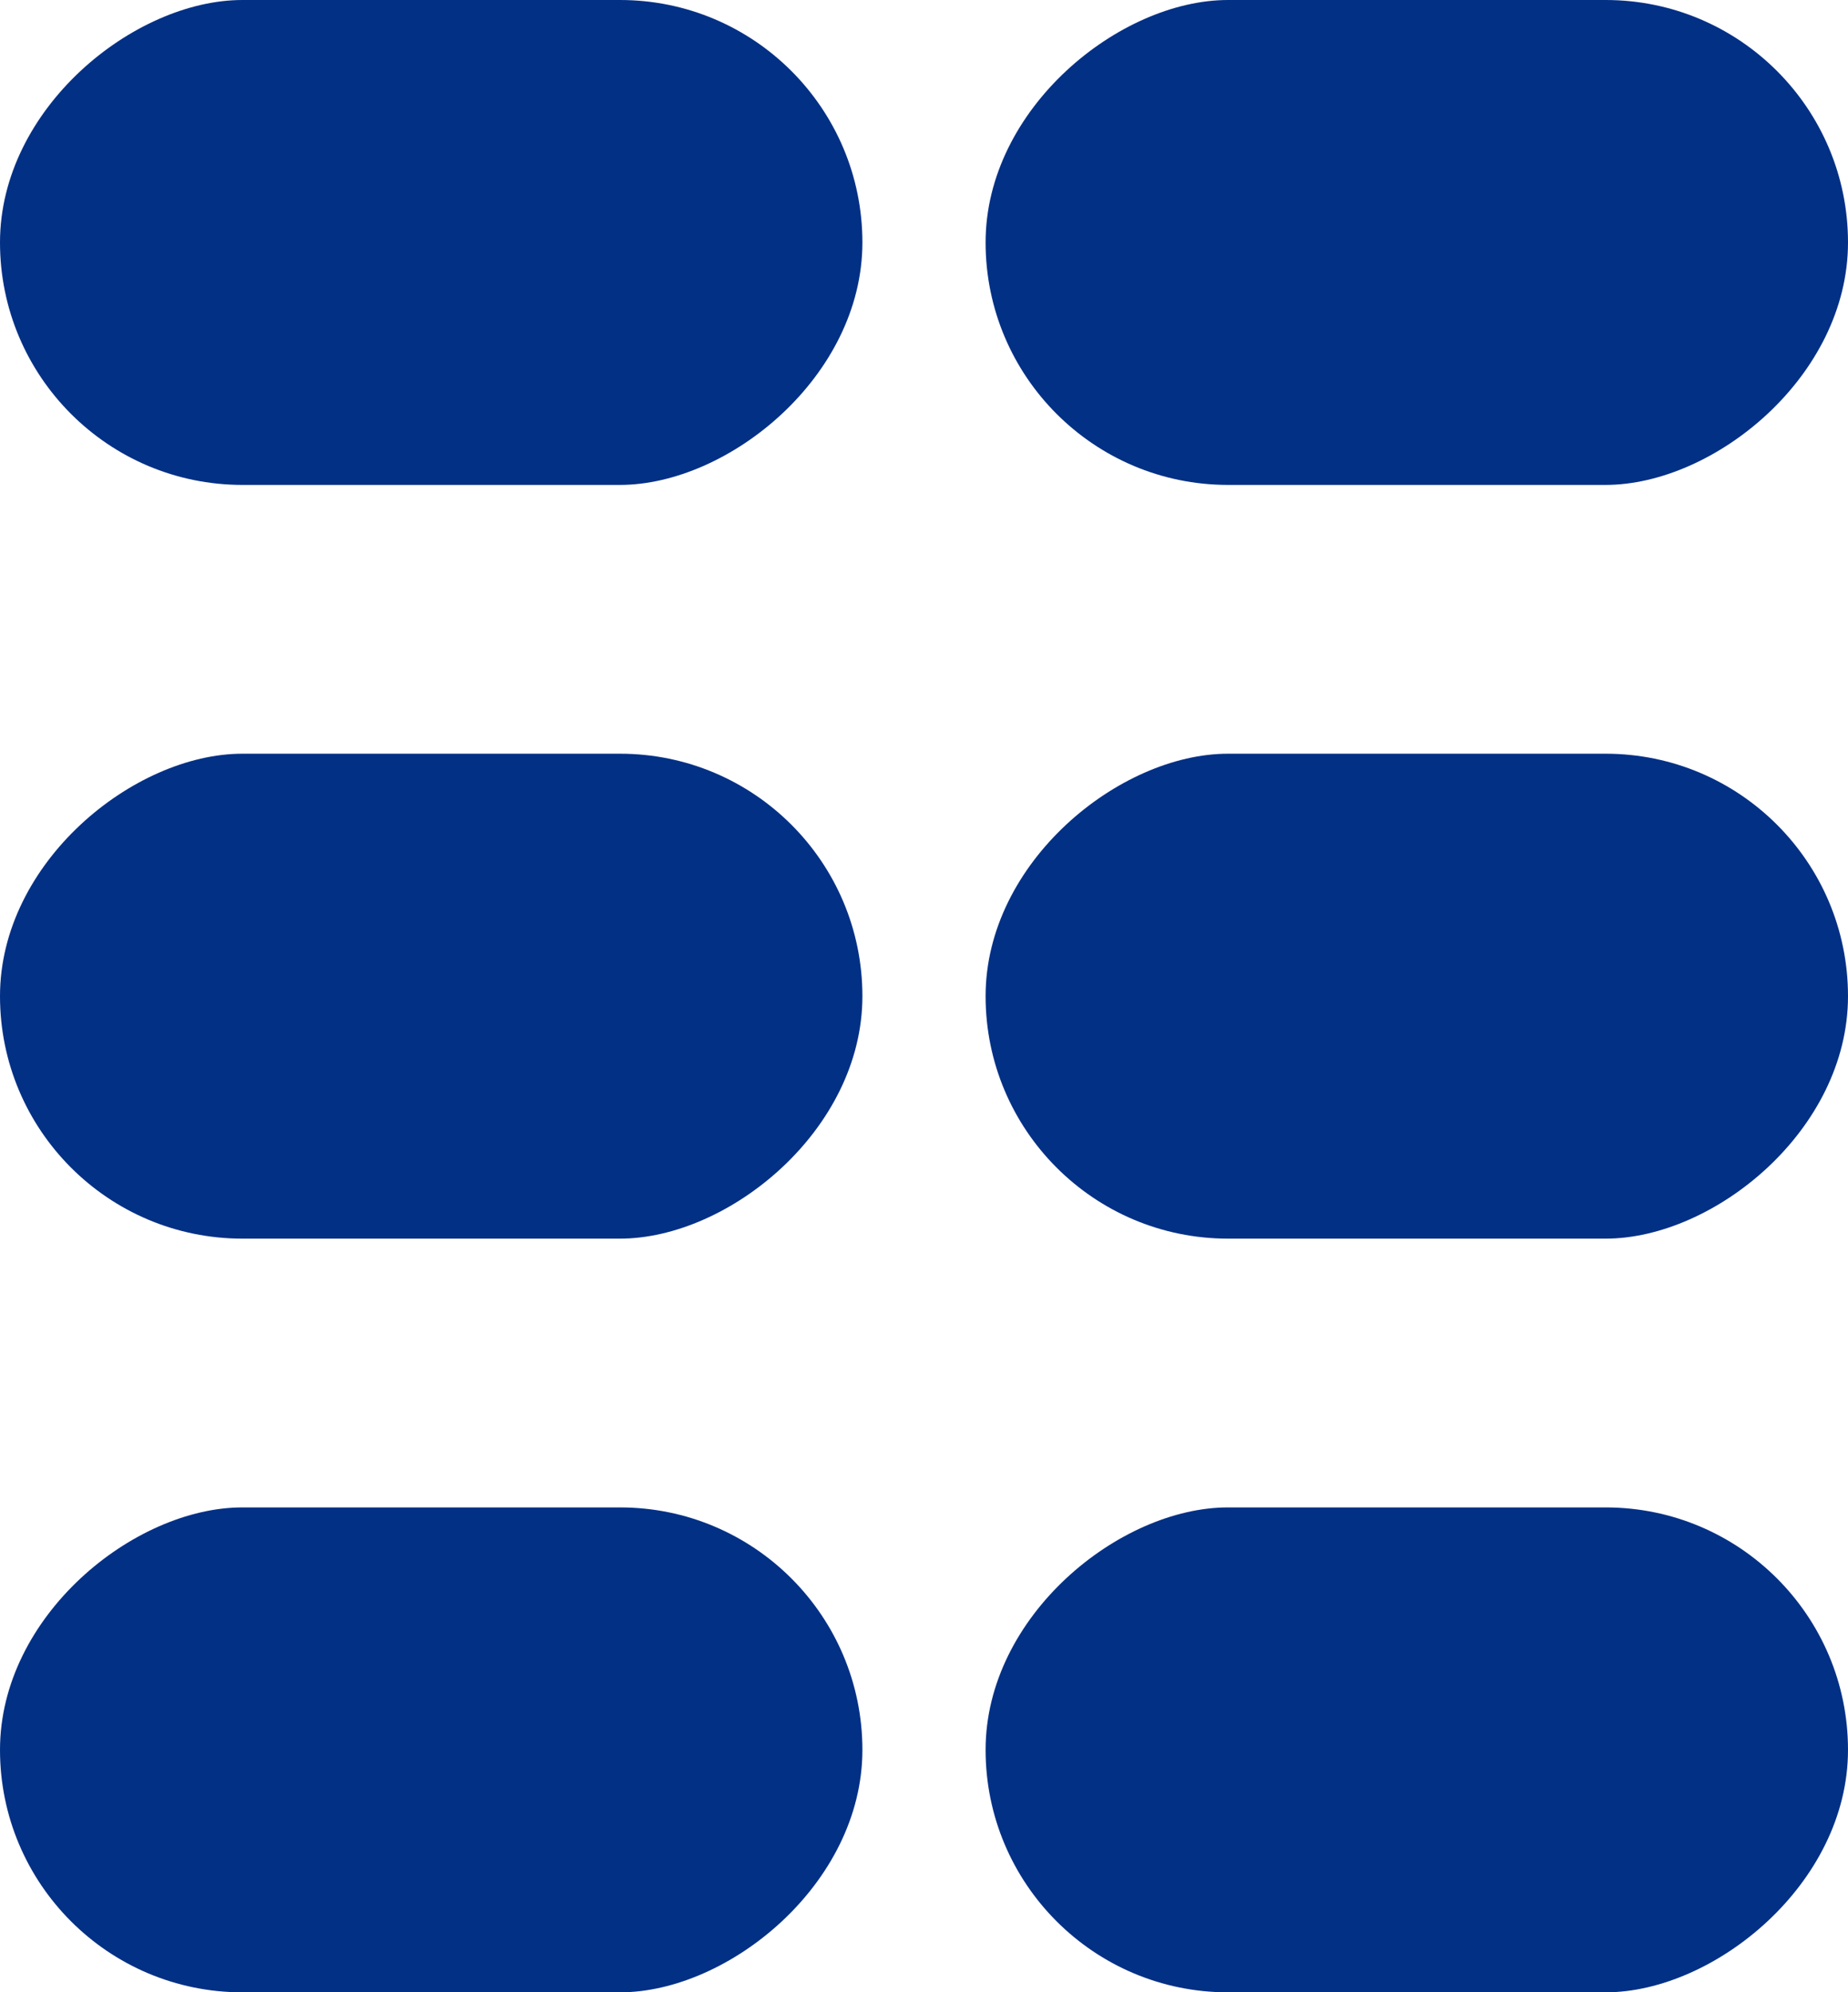 <svg width="90" height="97" viewBox="0 0 90 97" fill="none" xmlns="http://www.w3.org/2000/svg">
<rect x="42" width="23.609" height="42" rx="11.805" transform="rotate(90 42 0)" fill="#023085"/>
<rect x="42" y="36.696" width="23.609" height="42" rx="11.805" transform="rotate(90 42 36.696)" fill="#023085"/>
<rect x="42" y="73.391" width="23.609" height="42" rx="11.805" transform="rotate(90 42 73.391)" fill="#023085"/>
<rect x="90" width="23.609" height="42" rx="11.805" transform="rotate(90 90 0)" fill="#023085"/>
<rect x="90" y="36.696" width="23.609" height="42" rx="11.805" transform="rotate(90 90 36.696)" fill="#023085"/>
<rect x="90" y="73.391" width="23.609" height="42" rx="11.805" transform="rotate(90 90 73.391)" fill="#023085"/>
</svg>
